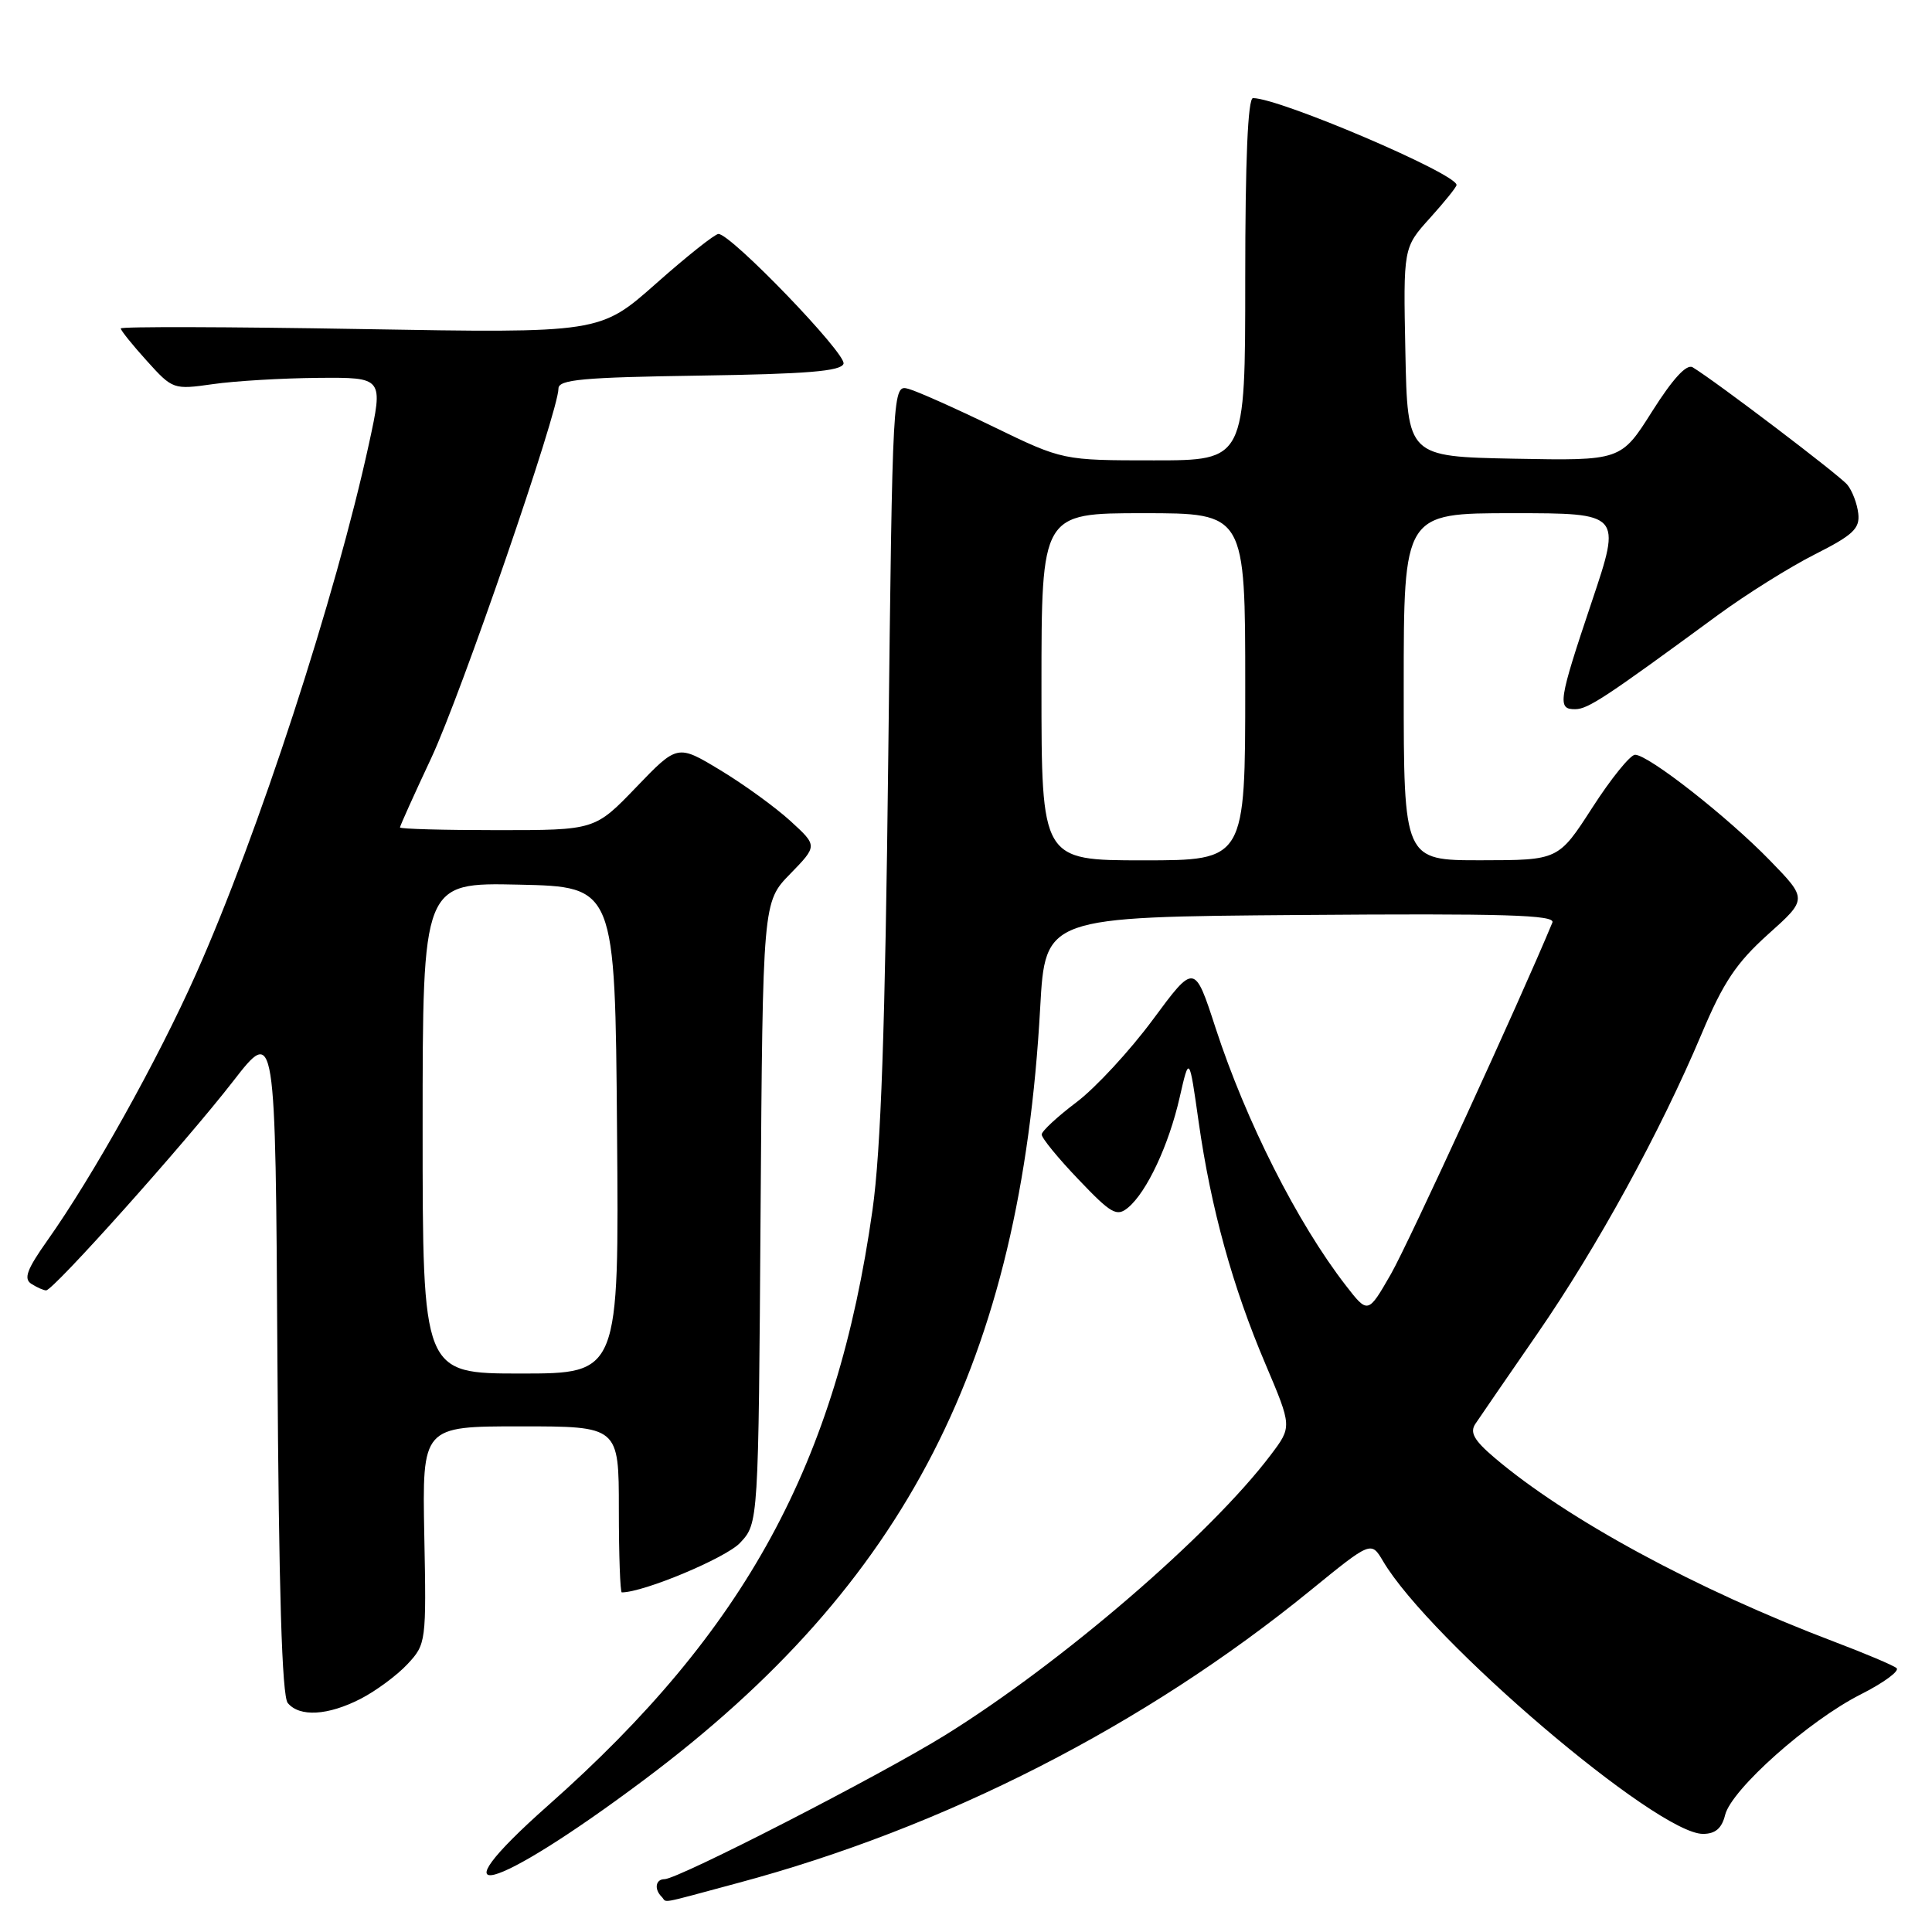 <?xml version="1.0" encoding="UTF-8" standalone="no"?>
<!DOCTYPE svg PUBLIC "-//W3C//DTD SVG 1.1//EN" "http://www.w3.org/Graphics/SVG/1.1/DTD/svg11.dtd" >
<svg xmlns="http://www.w3.org/2000/svg" xmlns:xlink="http://www.w3.org/1999/xlink" version="1.1" viewBox="0 0 256 256">
 <g >
 <path fill="currentColor"
d=" M 97.72 249.52 C 125.15 242.18 151.66 228.64 173.59 210.78 C 181.68 204.19 181.68 204.19 183.26 206.86 C 189.45 217.34 219.55 243.00 225.65 243.00 C 227.29 243.00 228.15 242.27 228.59 240.48 C 229.45 237.09 239.65 228.01 246.53 224.53 C 249.60 222.98 251.75 221.40 251.30 221.03 C 250.86 220.66 247.12 219.08 243.00 217.52 C 224.80 210.62 207.60 201.30 198.00 193.13 C 195.32 190.85 194.73 189.80 195.50 188.66 C 196.05 187.84 199.74 182.46 203.71 176.72 C 211.68 165.17 219.99 149.99 225.47 137.00 C 228.34 130.17 230.08 127.58 234.27 123.81 C 239.50 119.13 239.50 119.13 234.50 113.99 C 228.86 108.19 218.39 99.99 216.65 100.01 C 216.02 100.02 213.47 103.16 211.00 107.00 C 206.50 113.98 206.50 113.98 196.25 113.99 C 186.00 114.00 186.00 114.00 186.00 91.00 C 186.00 68.00 186.00 68.00 200.43 68.00 C 214.86 68.00 214.86 68.00 210.93 79.70 C 206.48 92.96 206.32 94.01 208.75 93.97 C 210.43 93.95 212.74 92.43 227.63 81.50 C 231.38 78.75 237.16 75.13 240.47 73.46 C 245.54 70.90 246.46 70.04 246.23 68.04 C 246.08 66.73 245.43 65.01 244.77 64.22 C 243.71 62.95 227.40 50.56 224.29 48.67 C 223.49 48.18 221.65 50.19 218.93 54.49 C 214.79 61.05 214.79 61.05 200.64 60.78 C 186.50 60.50 186.50 60.50 186.22 46.65 C 185.94 32.81 185.94 32.81 189.47 28.90 C 191.41 26.75 193.00 24.78 193.00 24.51 C 193.00 23.01 169.55 13.00 166.03 13.00 C 165.35 13.00 165.00 21.18 165.00 37.00 C 165.00 61.00 165.00 61.00 152.91 61.00 C 140.82 61.00 140.82 61.00 131.66 56.56 C 126.62 54.11 121.55 51.85 120.39 51.53 C 118.27 50.95 118.27 50.95 117.70 100.23 C 117.29 136.36 116.73 152.39 115.61 160.33 C 110.87 193.90 98.83 216.02 72.67 239.19 C 57.00 253.07 65.20 250.92 85.31 235.87 C 120.08 209.86 135.25 180.30 137.83 133.53 C 138.50 121.50 138.50 121.50 172.36 121.24 C 199.33 121.03 206.12 121.23 205.70 122.24 C 201.42 132.56 186.61 164.80 184.31 168.81 C 181.26 174.12 181.26 174.12 178.31 170.31 C 171.91 162.05 165.11 148.59 161.07 136.21 C 158.28 127.64 158.28 127.64 152.75 135.12 C 149.71 139.23 145.16 144.15 142.64 146.05 C 140.12 147.95 138.05 149.87 138.03 150.32 C 138.01 150.78 140.20 153.46 142.90 156.28 C 147.24 160.84 147.98 161.26 149.47 160.02 C 151.96 157.96 154.88 151.71 156.31 145.42 C 157.58 139.85 157.58 139.85 158.83 148.68 C 160.46 160.12 163.31 170.48 167.69 180.77 C 171.20 189.05 171.20 189.05 168.39 192.77 C 160.40 203.36 140.66 220.35 125.23 229.92 C 116.60 235.27 89.85 249.00 88.05 249.00 C 86.87 249.00 86.65 250.32 87.67 251.33 C 88.47 252.14 86.89 252.43 97.72 249.52 Z  M 47.79 225.10 C 49.83 224.05 52.62 221.98 54.00 220.50 C 56.46 217.86 56.50 217.56 56.22 203.41 C 55.95 189.00 55.95 189.00 68.97 189.00 C 82.00 189.00 82.00 189.00 82.00 200.00 C 82.00 206.05 82.18 211.00 82.39 211.00 C 85.29 211.00 96.18 206.44 98.06 204.44 C 100.50 201.84 100.50 201.84 100.78 160.68 C 101.07 119.52 101.07 119.52 104.70 115.80 C 108.33 112.07 108.33 112.07 104.74 108.79 C 102.76 106.98 98.59 103.95 95.46 102.06 C 89.77 98.62 89.77 98.62 84.30 104.31 C 78.83 110.00 78.83 110.00 65.92 110.00 C 58.81 110.00 53.00 109.84 53.00 109.64 C 53.00 109.44 54.87 105.29 57.15 100.43 C 61.09 92.02 74.00 54.51 74.00 51.48 C 74.00 50.29 77.26 50.00 92.67 49.77 C 106.91 49.56 111.44 49.19 111.77 48.20 C 112.20 46.91 96.87 31.00 95.20 31.00 C 94.73 31.00 91.00 33.96 86.92 37.58 C 79.50 44.15 79.50 44.15 47.75 43.60 C 30.29 43.30 16.00 43.26 16.00 43.52 C 16.00 43.78 17.56 45.72 19.46 47.82 C 22.88 51.61 22.98 51.64 28.21 50.90 C 31.12 50.48 37.39 50.11 42.15 50.07 C 50.80 50.00 50.80 50.00 48.90 58.75 C 44.48 79.08 34.22 110.55 25.97 129.06 C 20.88 140.49 12.31 155.85 6.27 164.38 C 3.56 168.21 3.10 169.45 4.16 170.12 C 4.90 170.59 5.77 170.98 6.11 170.98 C 7.05 171.01 24.59 151.39 30.89 143.27 C 36.50 136.04 36.50 136.04 36.76 180.18 C 36.94 210.74 37.36 224.73 38.13 225.66 C 39.70 227.54 43.44 227.33 47.79 225.10 Z  M 138.00 91.00 C 138.00 68.00 138.00 68.00 151.50 68.00 C 165.00 68.00 165.00 68.00 165.00 91.00 C 165.00 114.00 165.00 114.00 151.50 114.00 C 138.00 114.00 138.00 114.00 138.00 91.00 Z  M 56.00 149.47 C 56.00 116.94 56.00 116.94 68.75 117.22 C 81.50 117.50 81.50 117.50 81.76 149.75 C 82.03 182.00 82.03 182.00 69.01 182.00 C 56.00 182.00 56.00 182.00 56.00 149.47 Z "/>
</g>
</svg>
